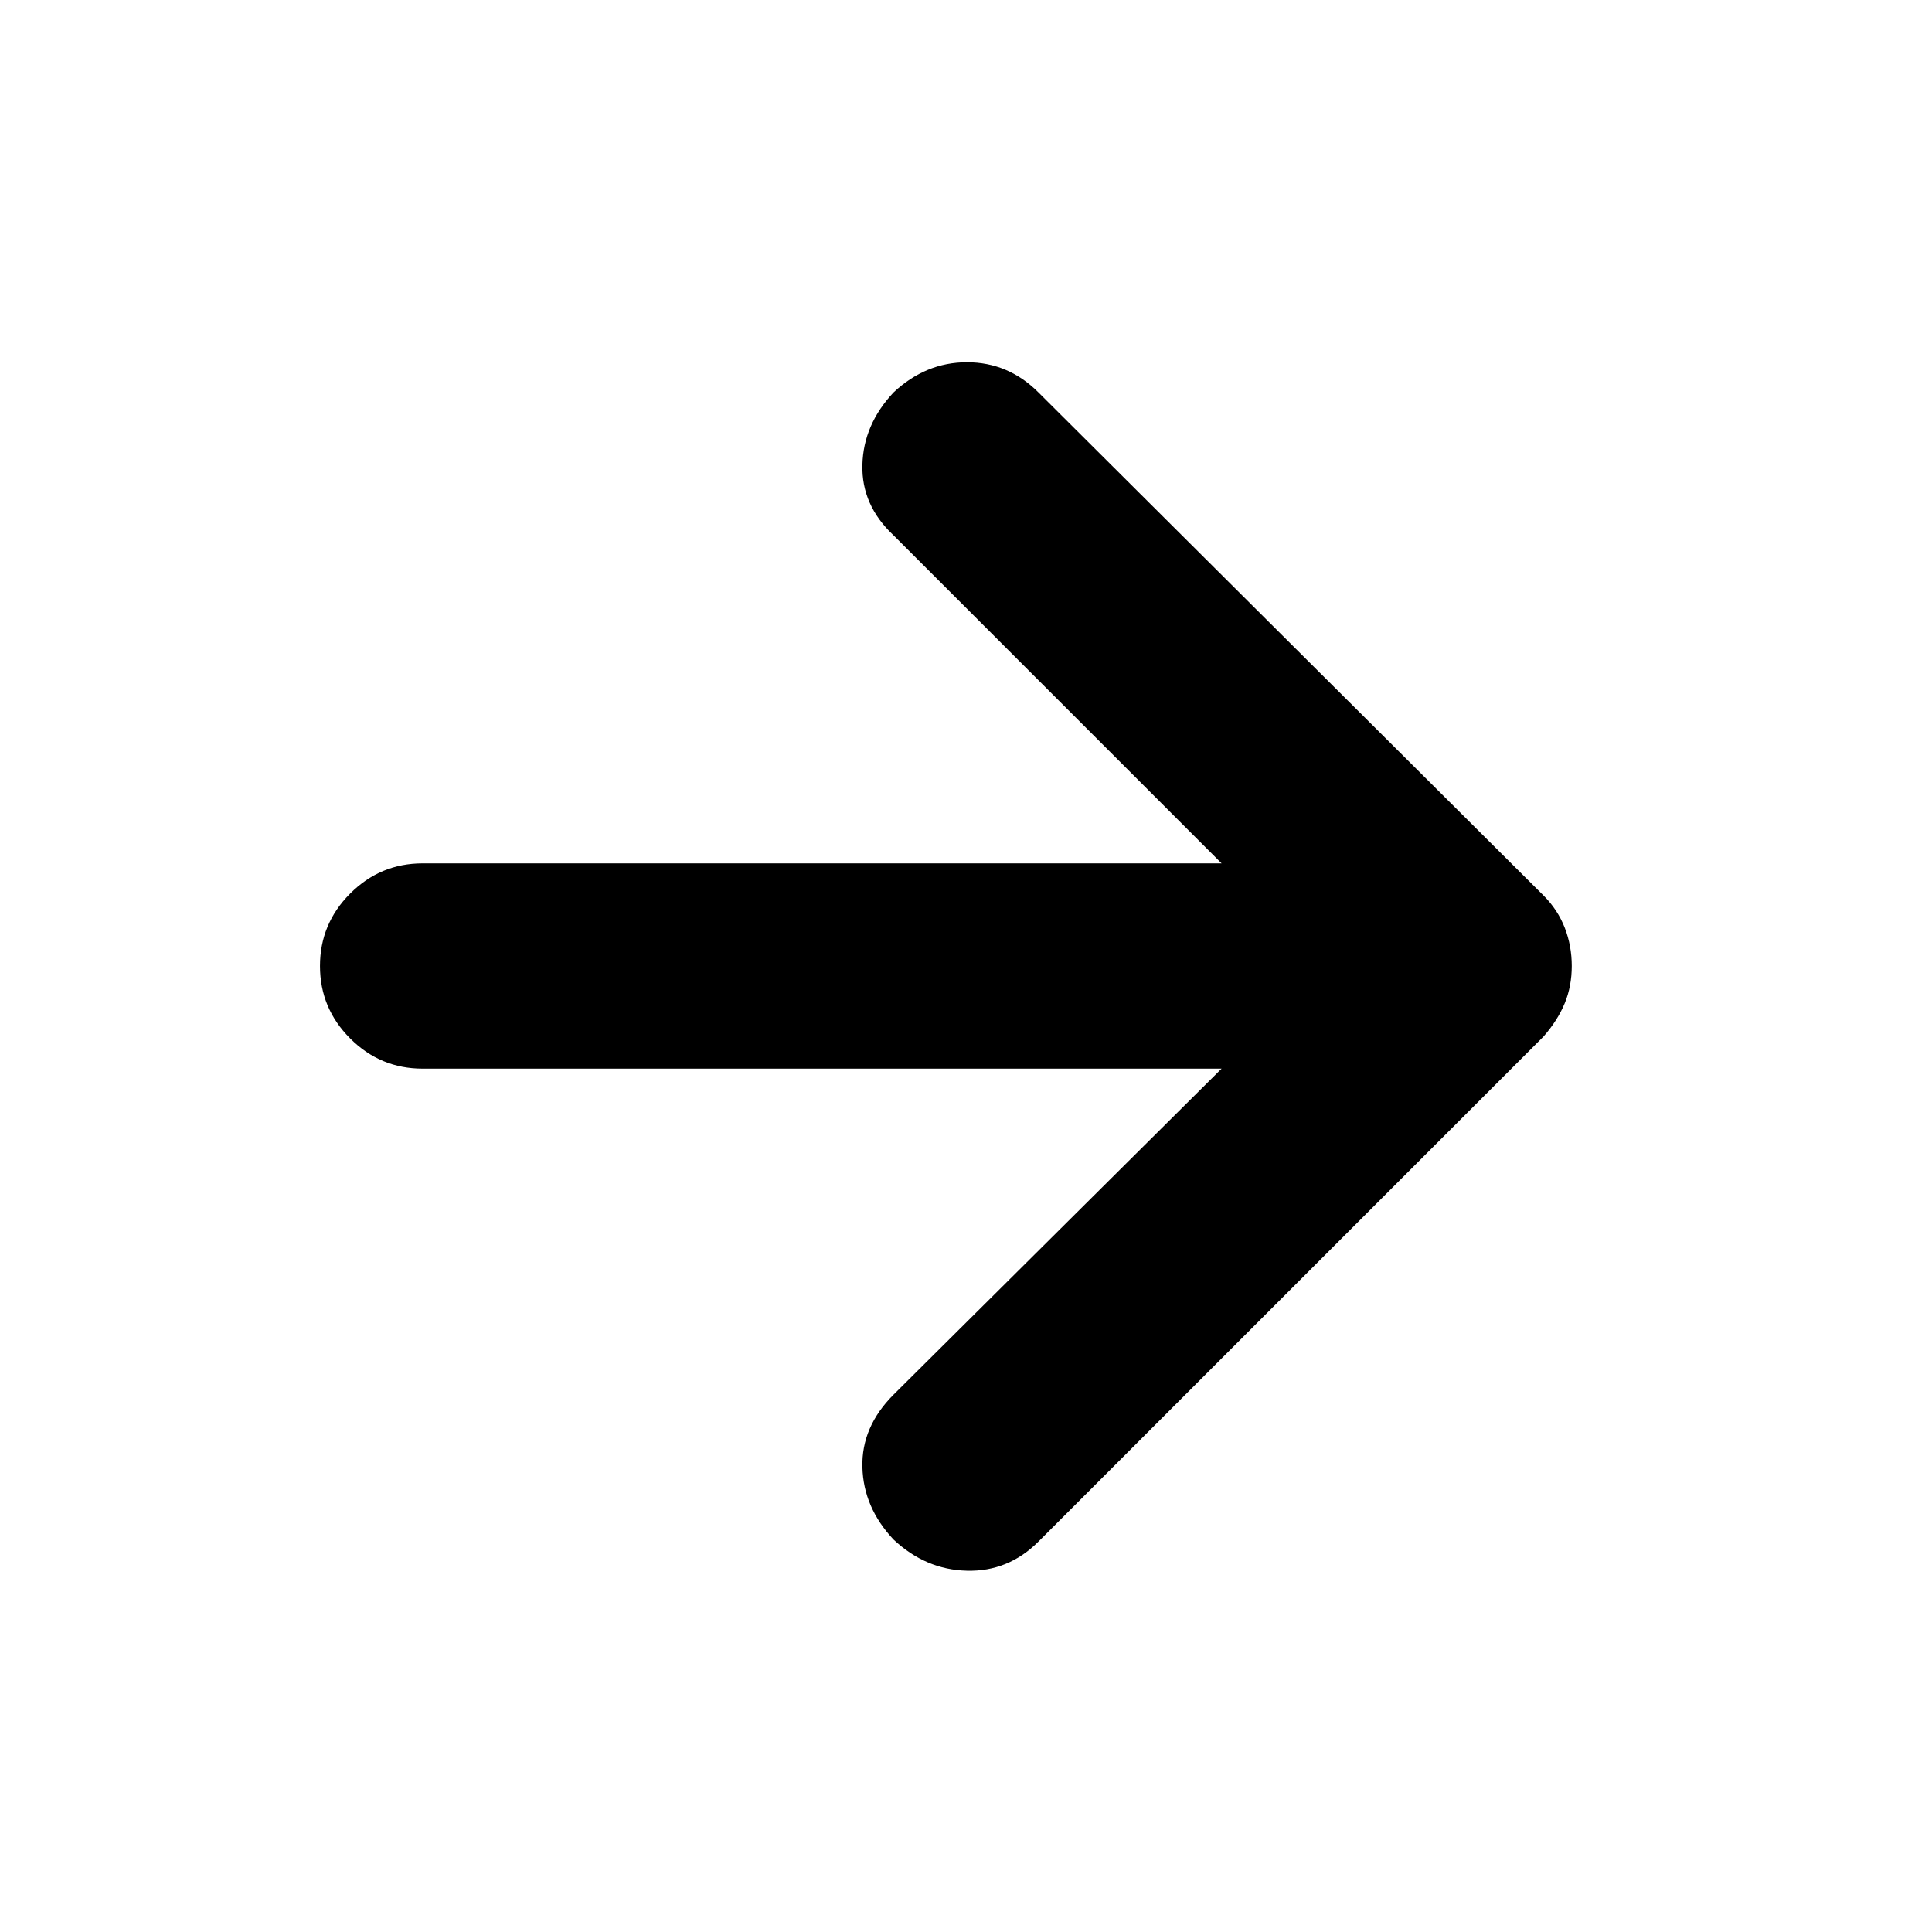 <svg xmlns="http://www.w3.org/2000/svg" height="24" width="24"><path d="M11.1 19.125q-.375-.4-.387-.9-.013-.5.387-.9l4.075-4.05H5.25q-.525 0-.9-.375t-.375-.9q0-.525.375-.9t.9-.375h9.925L11.1 6.65q-.4-.375-.387-.875.012-.5.387-.9.4-.375.912-.375.513 0 .888.375l6.275 6.25q.175.175.263.4.087.225.087.475 0 .25-.087.462-.088.213-.263.413L12.9 19.15q-.375.375-.888.362-.512-.012-.912-.387Z"/></svg>